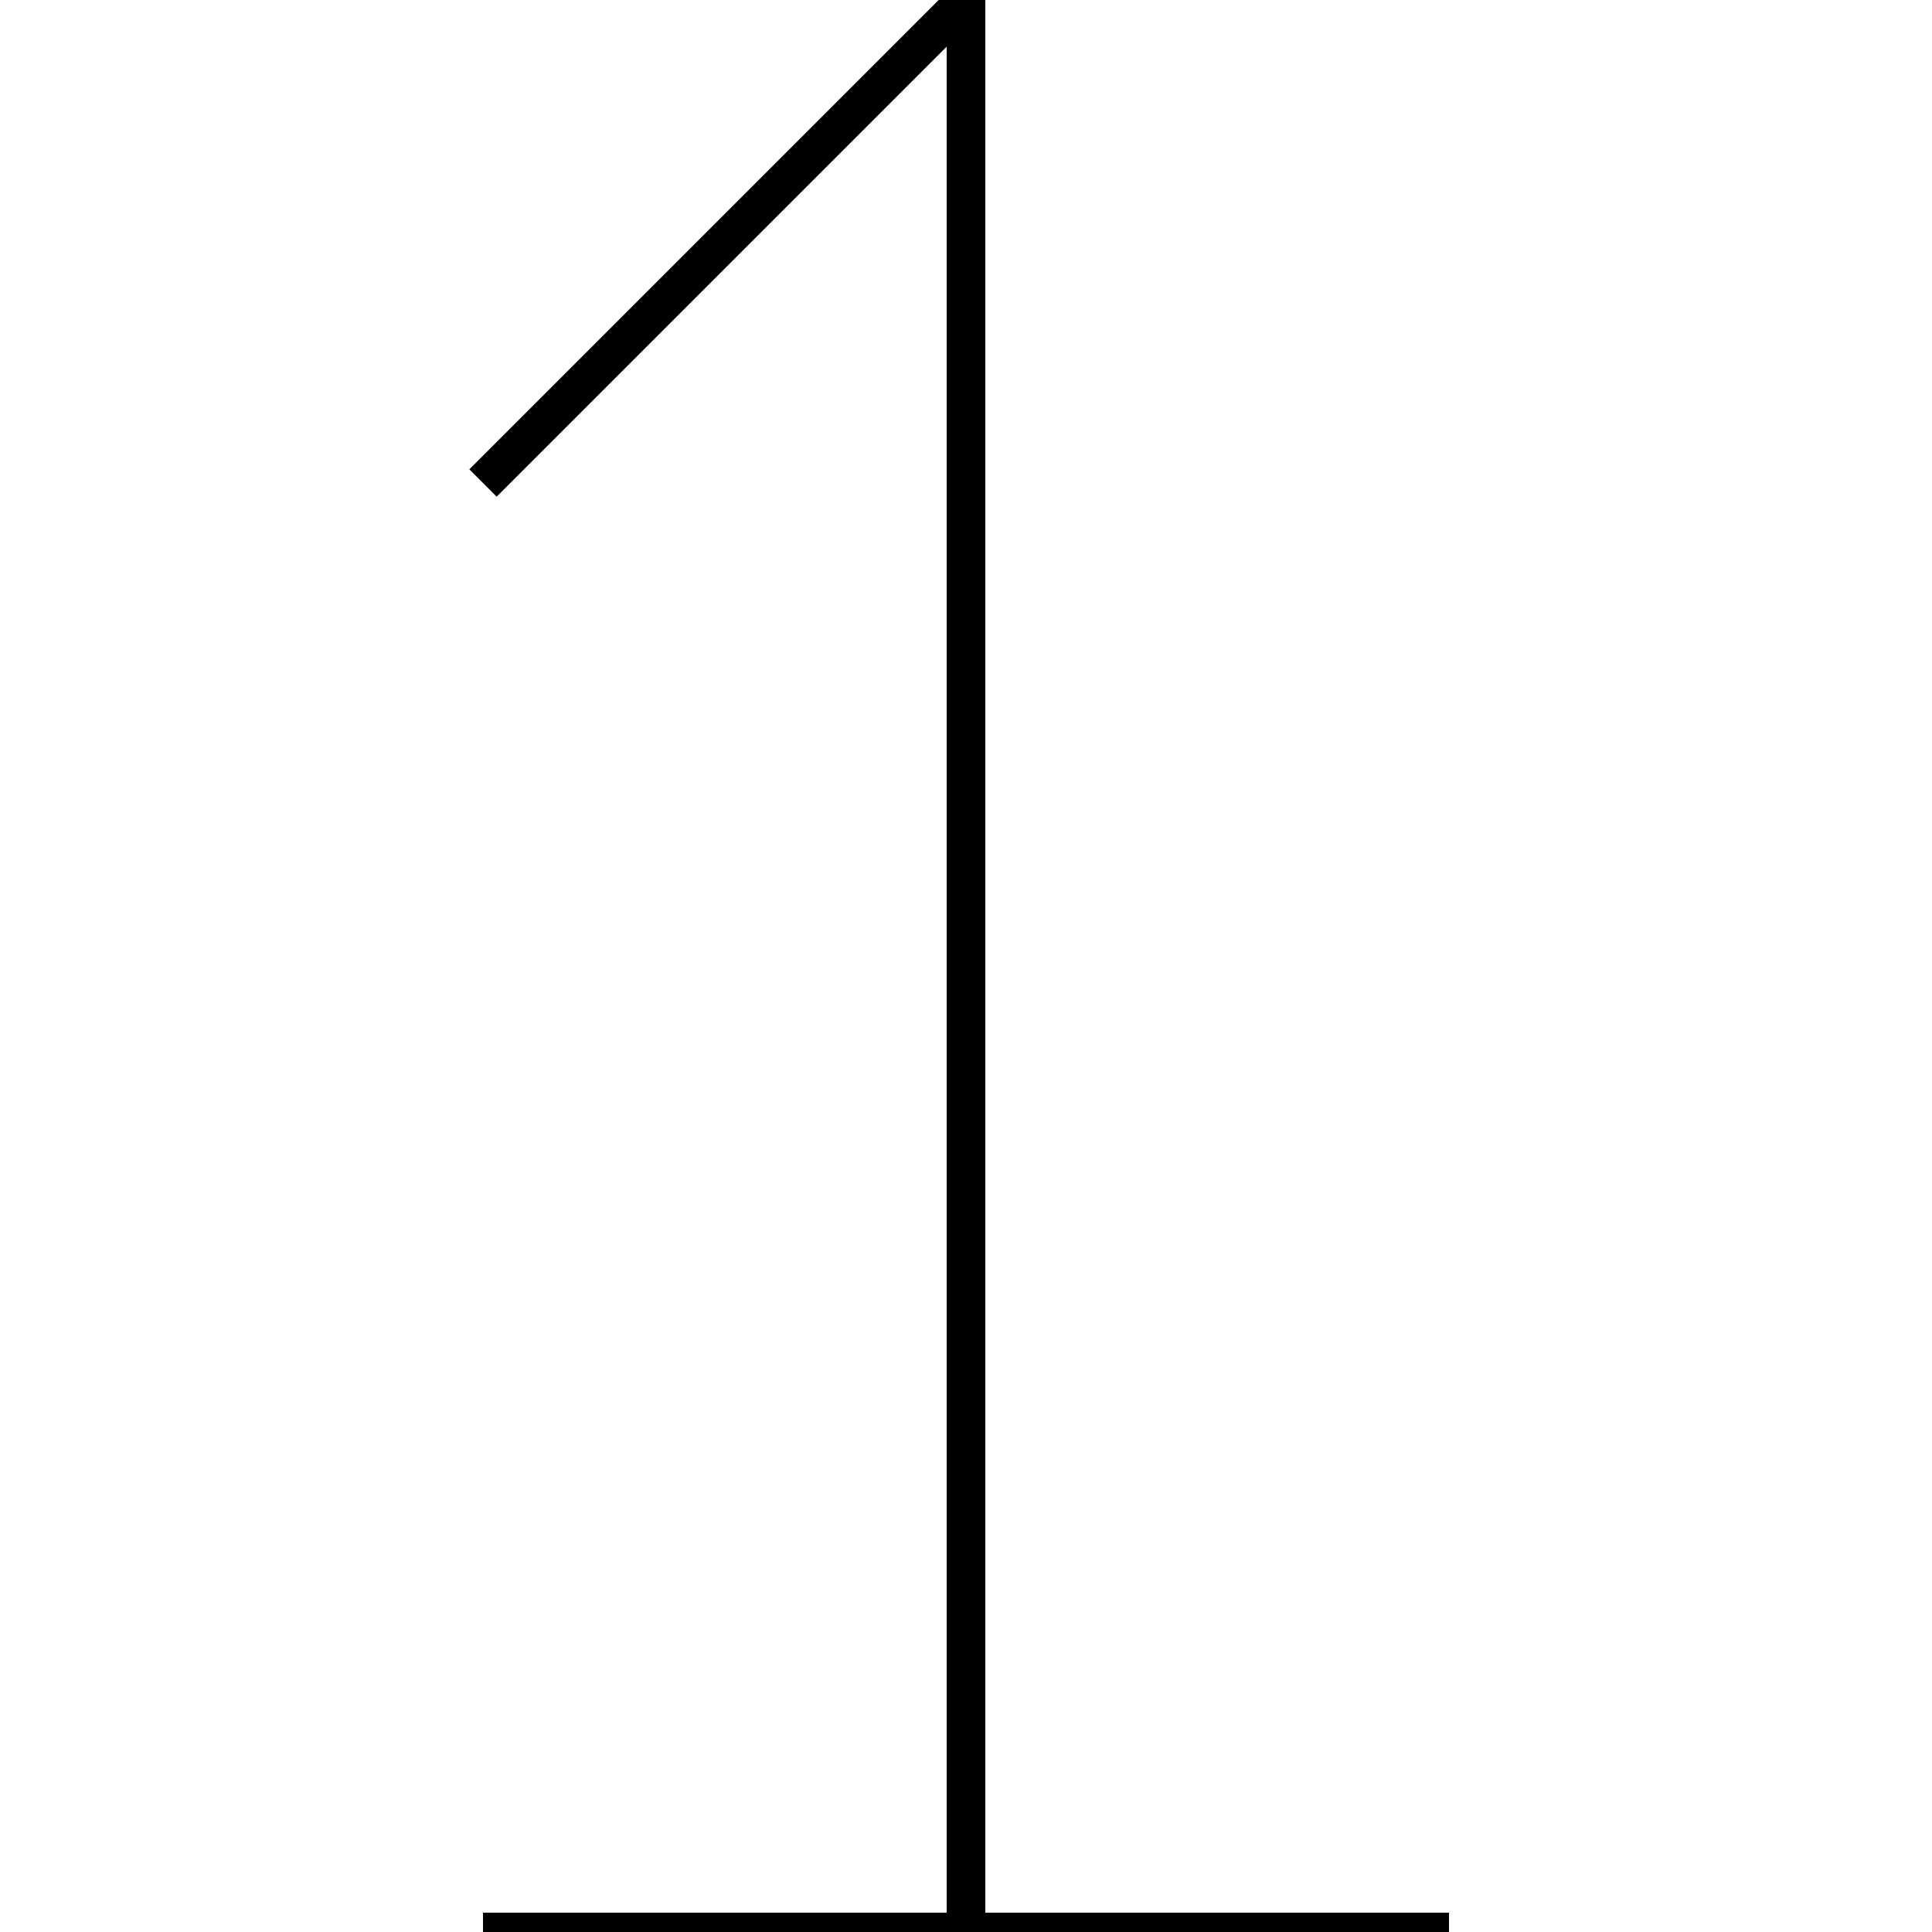 <svg viewBox="0 0 100 100" xmlns="http://www.w3.org/2000/svg">
  <line x1="25" y1="25" x2="50" y2="0" stroke="black" style="stroke-width: 2;" />
  <line x1="50" y1="0" x2="50" y2="100" stroke="black" style="stroke-width: 2;" />
  <line x1="50" y1="100" x2="25" y2="100" stroke="black" style="stroke-width: 2;" />
  <line x1="25" y1="100" x2="75" y2="100" stroke="black" style="stroke-width: 2;" />
</svg>
